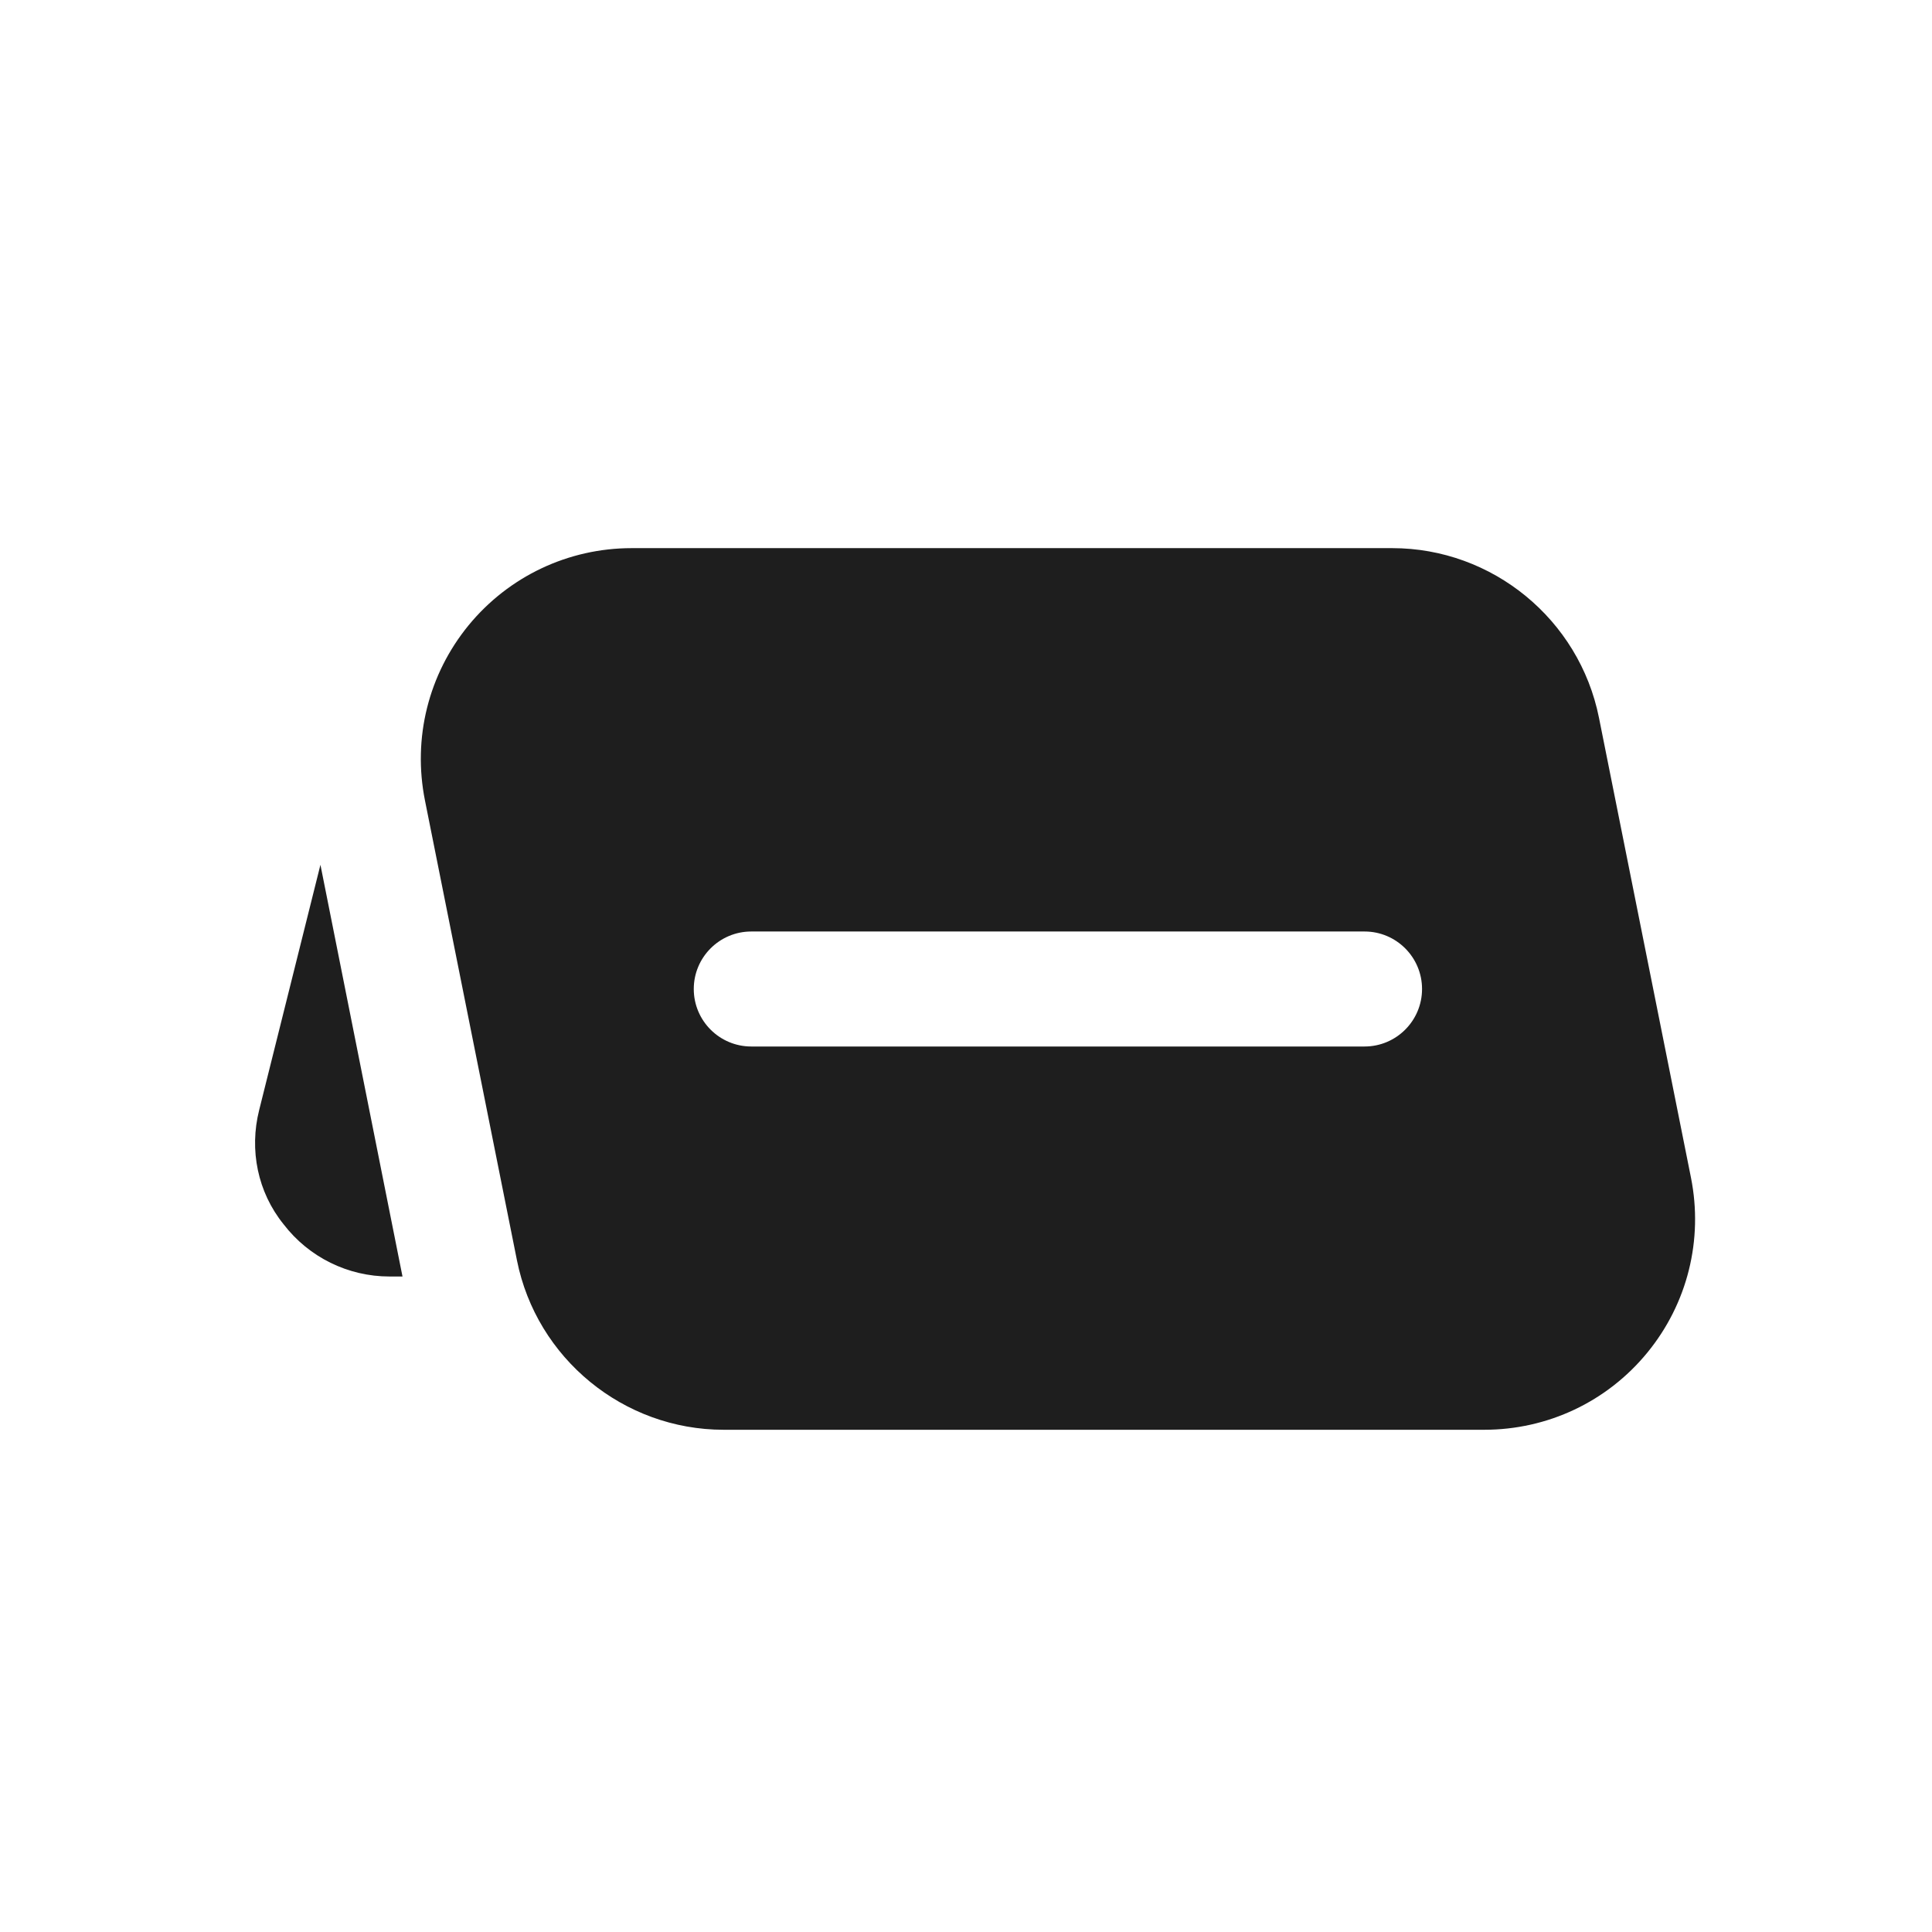 <svg width="21" height="21" viewBox="0 0 21 21" fill="none" xmlns="http://www.w3.org/2000/svg">
<g id="reserved">
<path id="Vector" d="M3.483 9.4L4.375 13.875H4.233C3.783 13.875 3.358 13.666 3.083 13.308C2.8 12.958 2.708 12.5 2.817 12.066L3.483 9.4ZM17.906 14.702C17.469 15.236 16.822 15.541 16.133 15.541H7.866C6.777 15.541 5.832 14.766 5.619 13.699L4.619 8.7C4.484 8.023 4.657 7.33 5.093 6.797C5.53 6.265 6.177 5.958 6.866 5.958H15.133C16.222 5.958 17.166 6.733 17.38 7.801L18.38 12.8C18.515 13.476 18.342 14.17 17.906 14.702ZM15.457 10.75C15.457 10.405 15.177 10.125 14.832 10.125H8.166C7.821 10.125 7.541 10.405 7.541 10.75C7.541 11.095 7.821 11.375 8.166 11.375H14.832C15.177 11.375 15.457 11.095 15.457 10.75Z" fill="#1E1E1E"/>
</g>
</svg>

